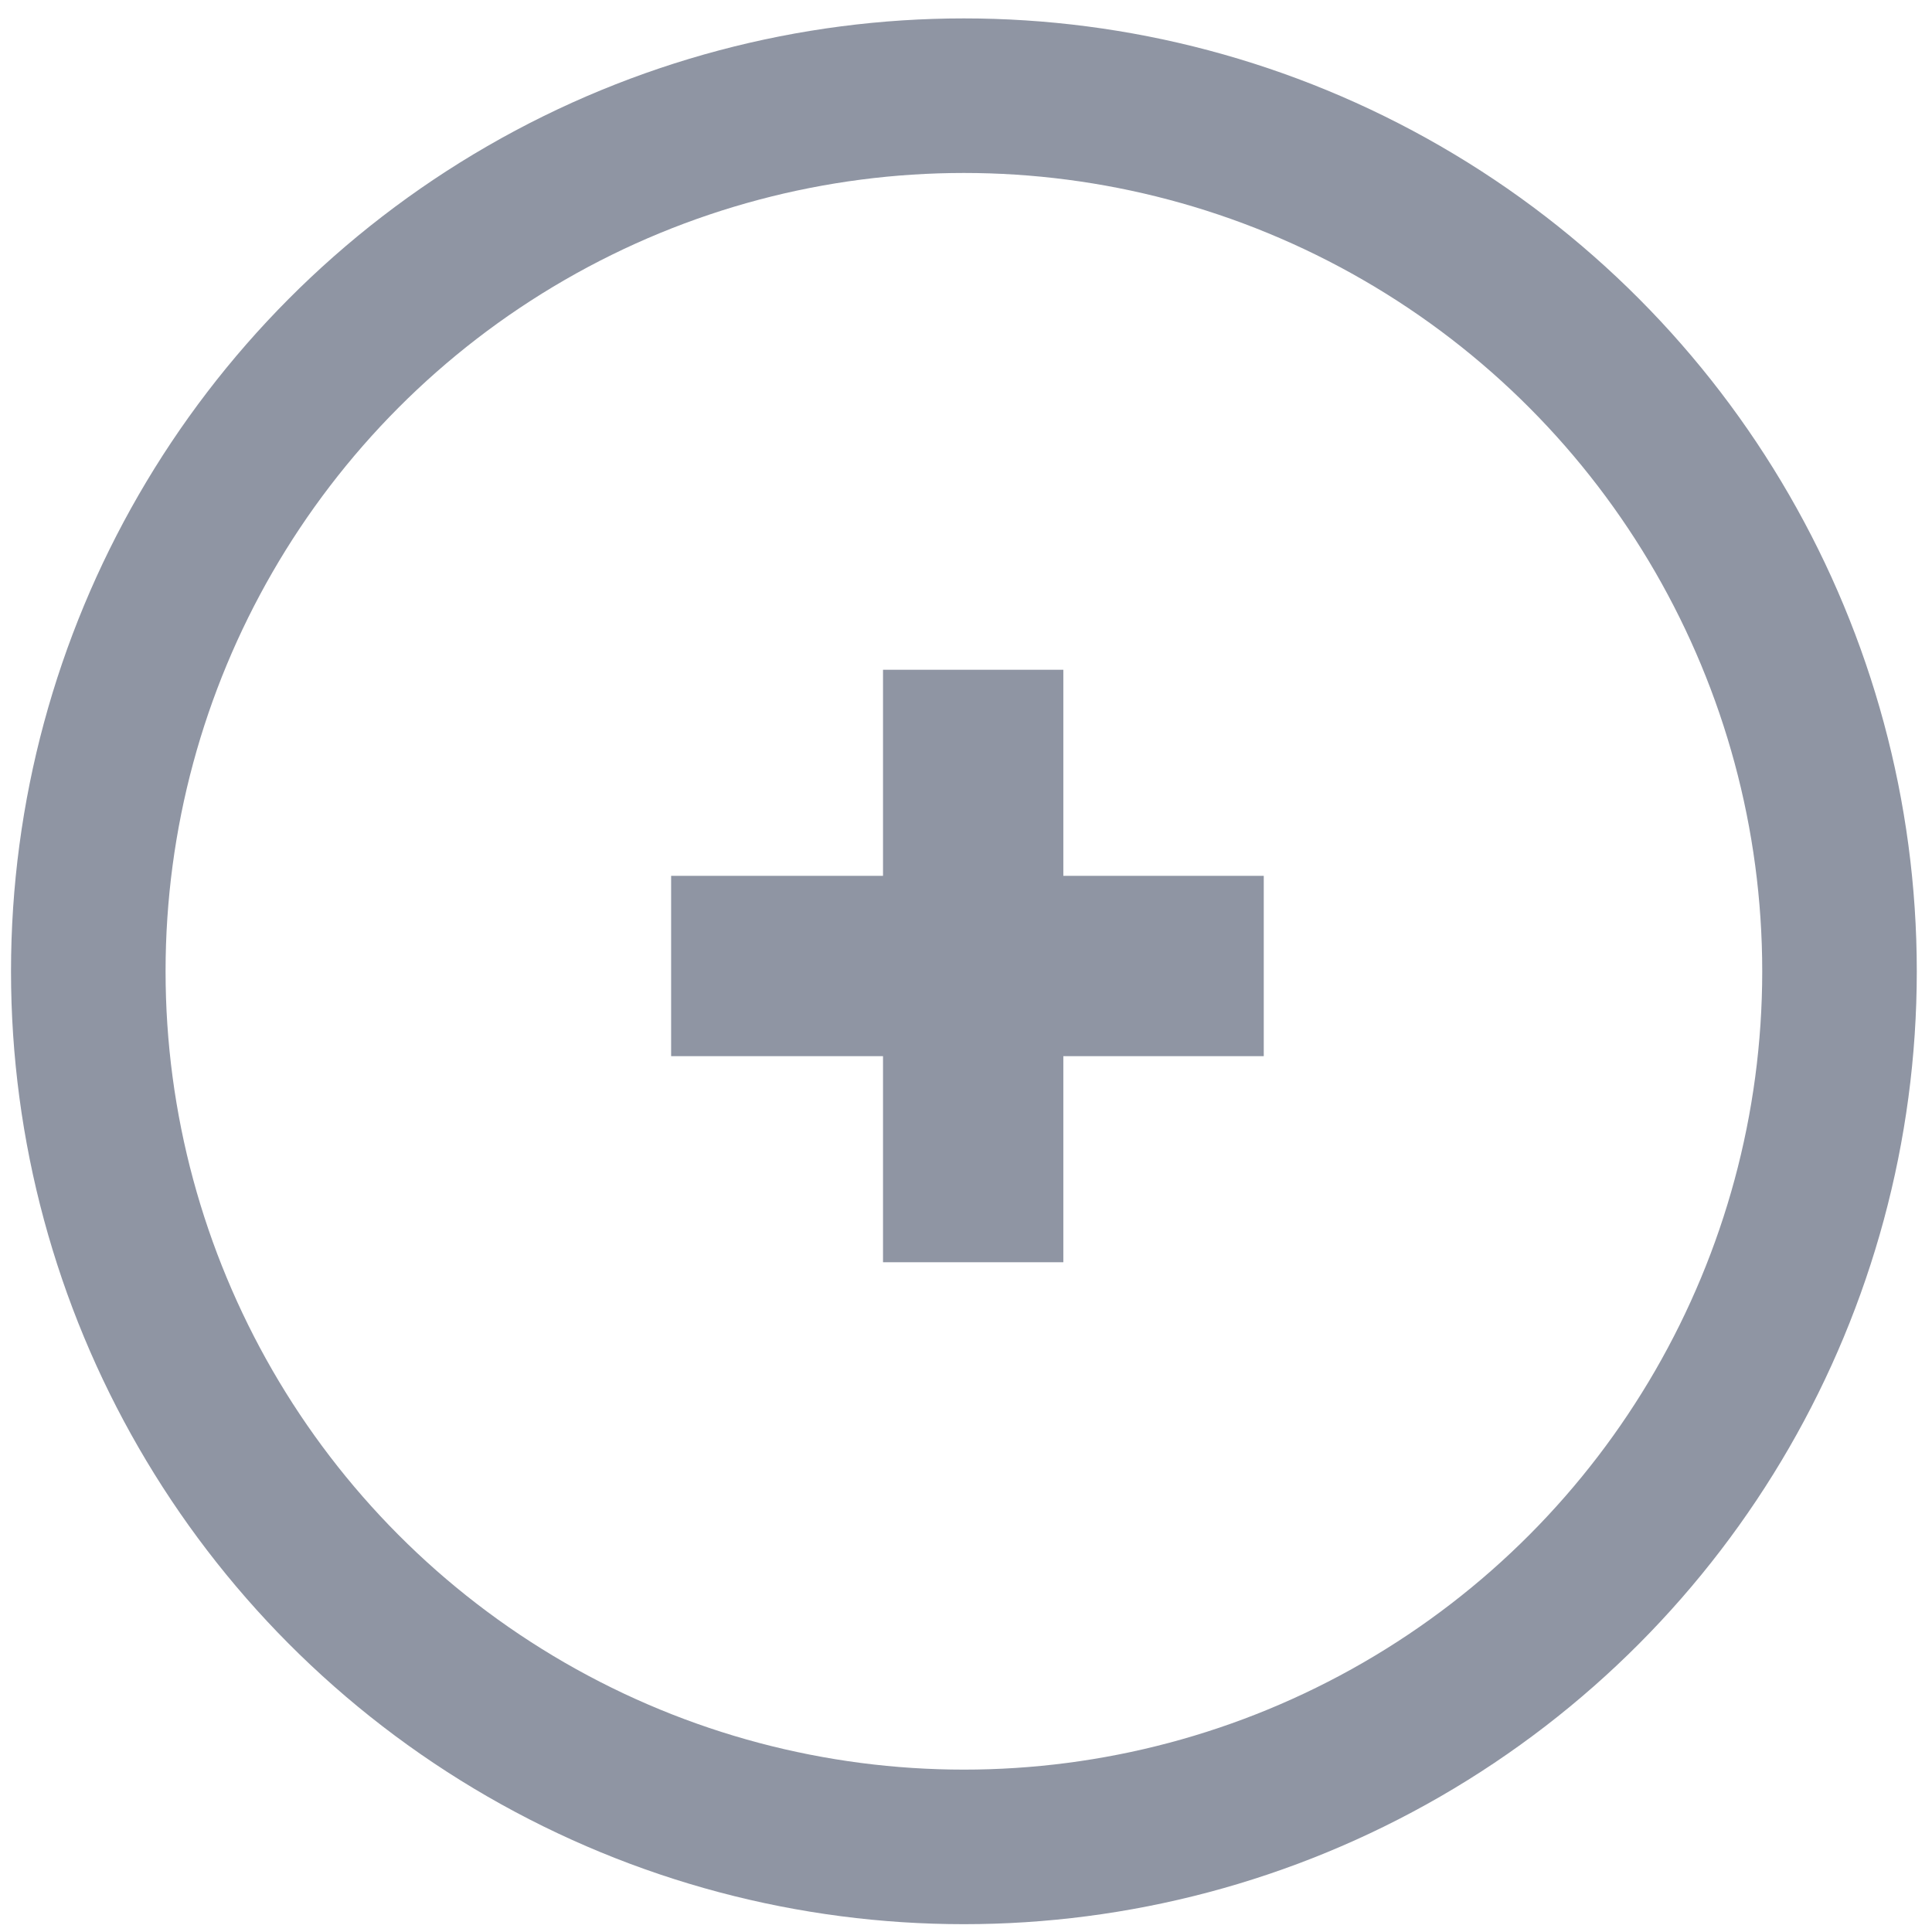 <?xml version="1.0" encoding="utf-8"?>
<!-- Generator: Adobe Illustrator 16.0.0, SVG Export Plug-In . SVG Version: 6.00 Build 0)  -->
<!DOCTYPE svg PUBLIC "-//W3C//DTD SVG 1.1//EN" "http://www.w3.org/Graphics/SVG/1.1/DTD/svg11.dtd">
<svg version="1.1" id="Layer_1" xmlns="http://www.w3.org/2000/svg" xmlns:xlink="http://www.w3.org/1999/xlink" x="0px" y="0px"
	 viewBox="0 0 150 150" enable-background="new 0 0 150 150" xml:space="preserve">
<circle fill="none" stroke="#8f95a3" stroke-width="12" stroke-miterlimit="10" cx="74.837" cy="75.411" r="67.982"/>
<path fill="none" stroke="#8f95a3" stroke-width="2" stroke-miterlimit="10" d="M91.775,70.719"/>
<path fill="none" stroke="#8f95a3" stroke-width="2" stroke-miterlimit="10" d="M55.775,70.719"/>
<line fill="none" stroke="#8f95a3" stroke-width="14" stroke-miterlimit="10" x1="75.557" y1="52" x2="75.557" y2="98"/>
<line fill="none" stroke="#8f95a3" stroke-width="14" stroke-miterlimit="10" x1="98.118" y1="75" x2="52.106" y2="75"/>
</svg>
